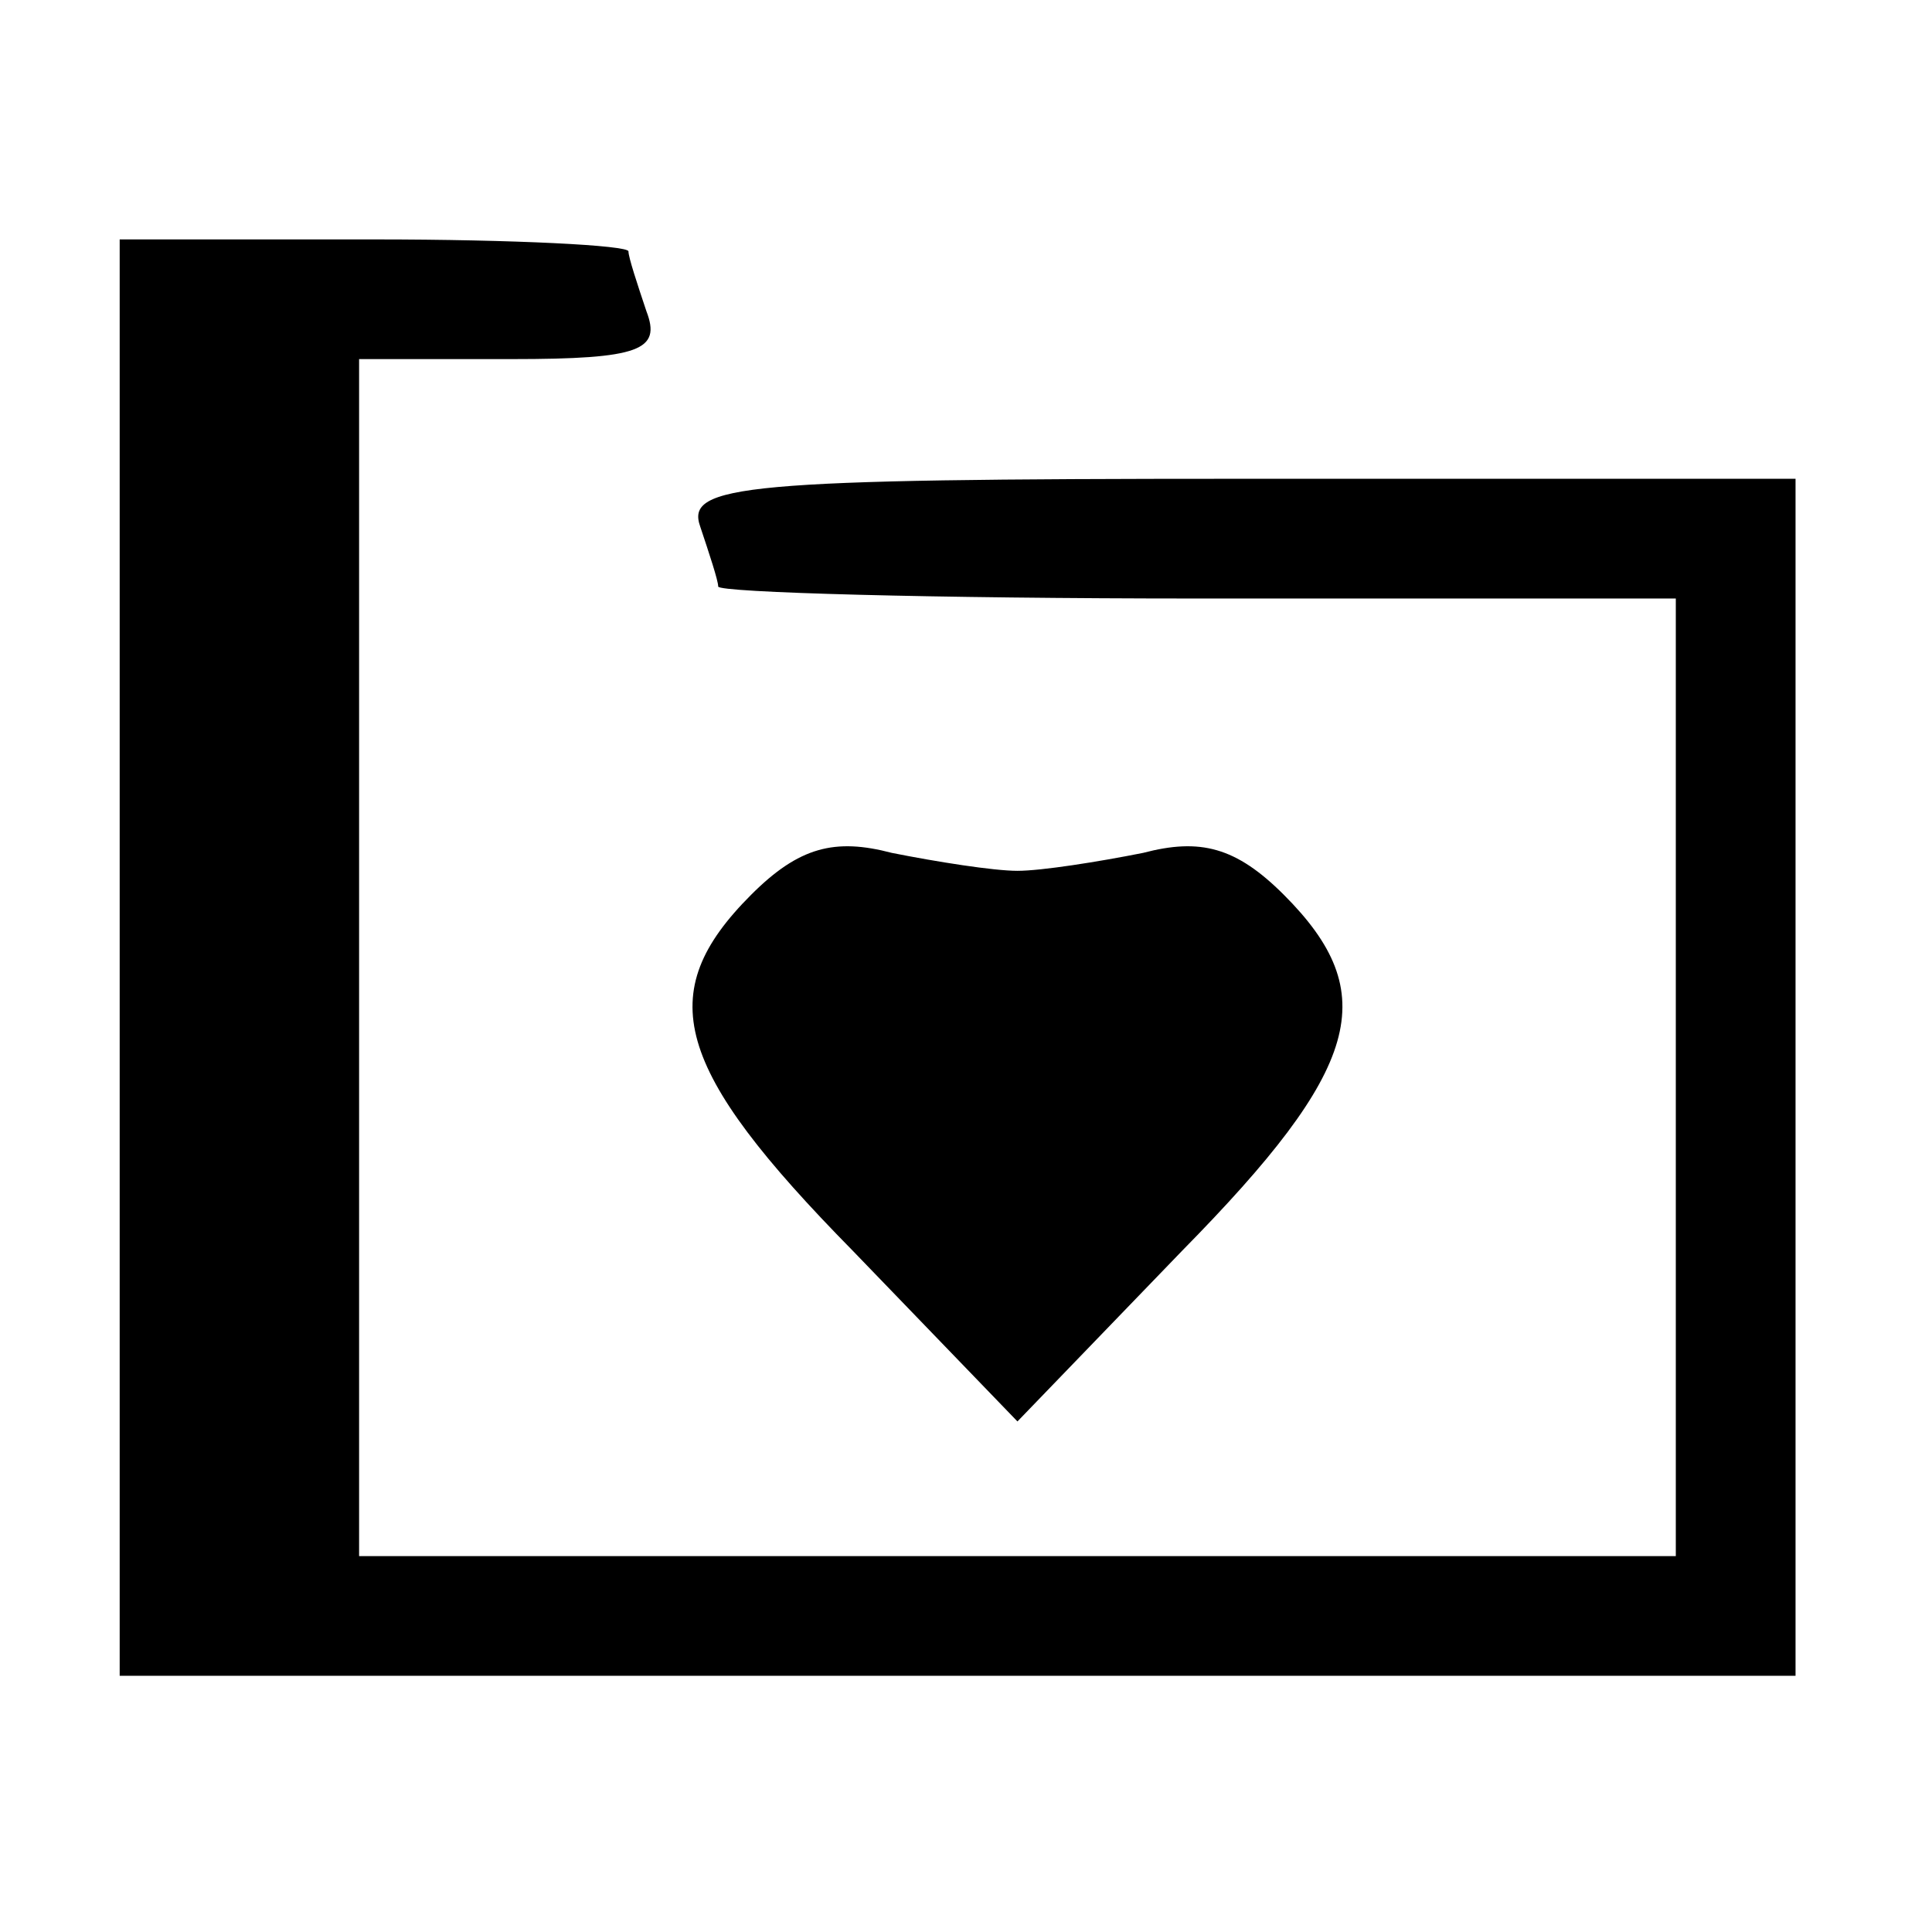 <svg width="38" height="38" viewBox="0 0 38 38" fill="none" xmlns="http://www.w3.org/2000/svg">
<path d="M2.354 18.835V32.961H18.835H35.316V21.189V9.417H24.368C14.597 9.417 13.479 9.535 13.773 10.359C13.95 10.889 14.126 11.419 14.126 11.536C14.126 11.654 18.364 11.772 23.544 11.772H32.961V21.189V30.607H20.012H7.063V18.835V7.063H10.065C12.596 7.063 13.008 6.886 12.714 6.121C12.537 5.592 12.361 5.062 12.361 4.944C12.361 4.826 10.124 4.709 7.357 4.709H2.354V18.835Z" fill="black"/>
<path d="M14.774 17.599C12.831 19.541 13.243 21.013 16.775 24.603L20.012 27.958L23.249 24.603C26.781 21.013 27.193 19.541 25.251 17.599C24.309 16.657 23.603 16.481 22.484 16.775C21.601 16.951 20.483 17.128 20.012 17.128C19.541 17.128 18.423 16.951 17.54 16.775C16.422 16.481 15.715 16.657 14.774 17.599Z" fill="black"/>
</svg>
